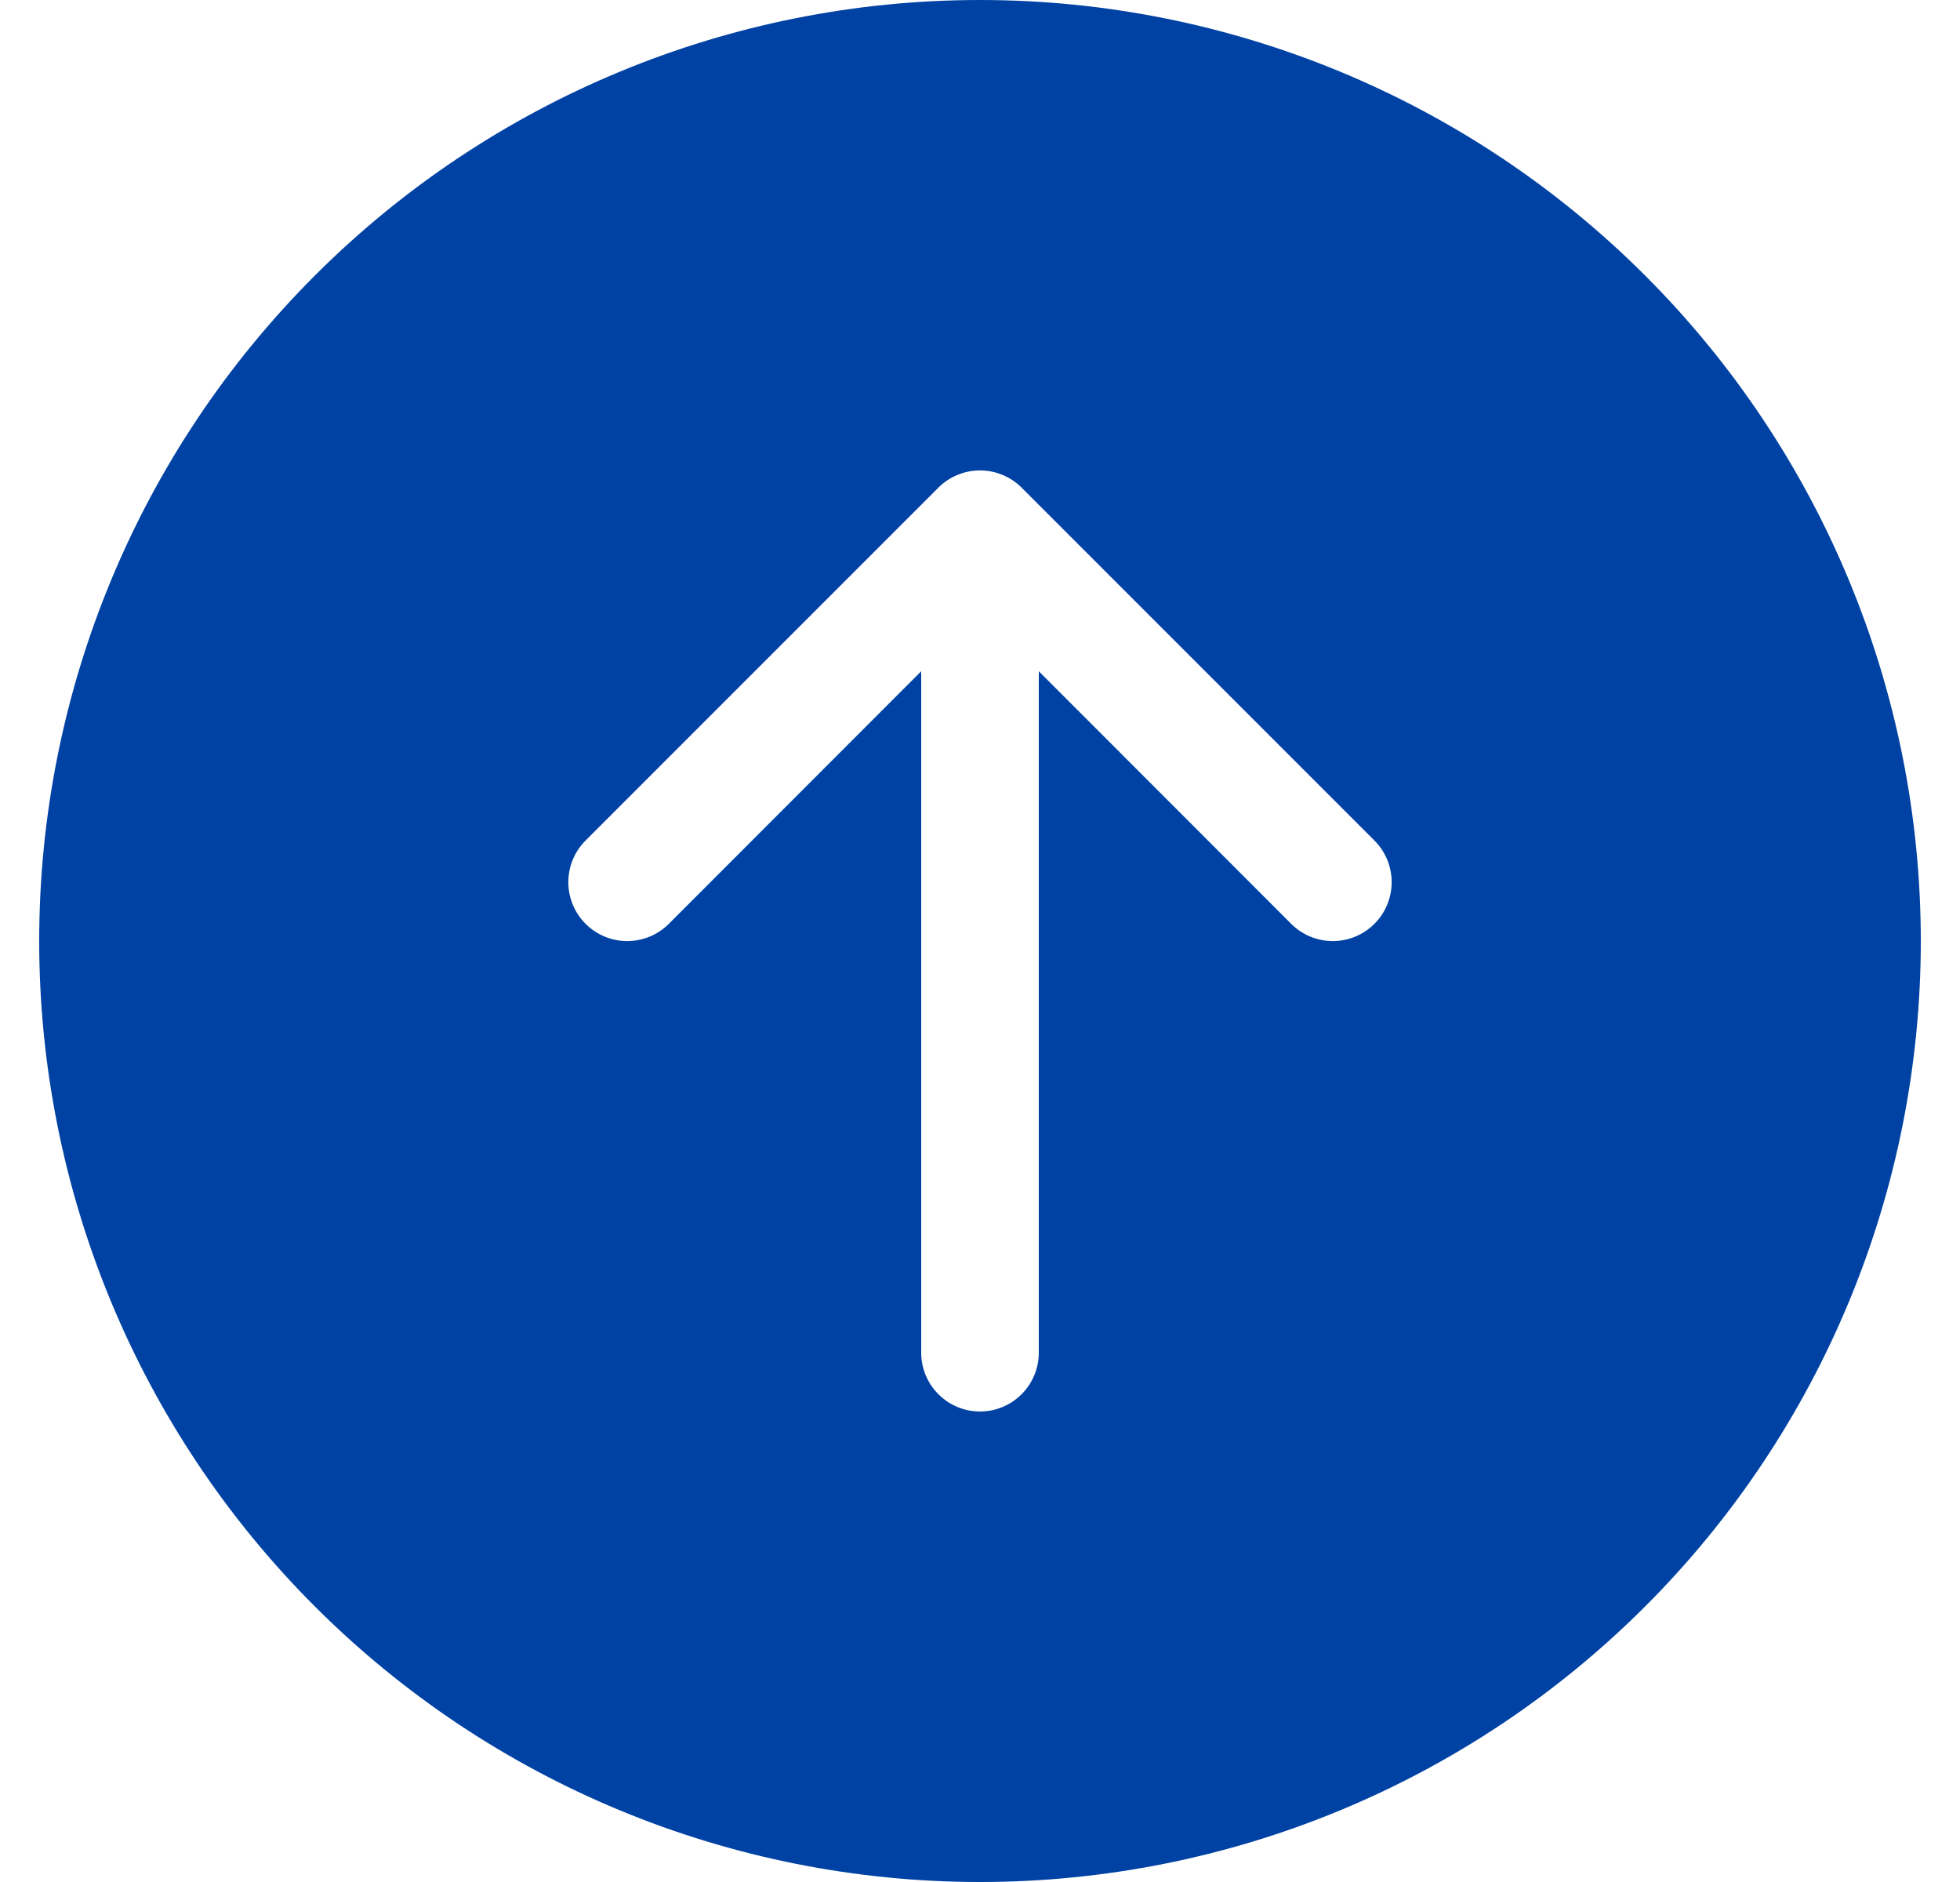 <svg width="25" height="24" viewBox="0 0 25 24" fill="none" xmlns="http://www.w3.org/2000/svg">
<path d="M24.5 12C24.5 8.817 23.236 5.765 20.985 3.515C18.735 1.264 15.683 0 12.5 0C9.317 0 6.265 1.264 4.015 3.515C1.764 5.765 0.5 8.817 0.5 12C0.5 15.183 1.764 18.235 4.015 20.485C6.265 22.736 9.317 24 12.5 24C15.683 24 18.735 22.736 20.985 20.485C23.236 18.235 24.5 15.183 24.5 12ZM13.25 17.25C13.25 17.449 13.171 17.64 13.03 17.78C12.89 17.921 12.699 18 12.5 18C12.301 18 12.11 17.921 11.97 17.78C11.829 17.64 11.75 17.449 11.75 17.25V8.56L8.531 11.781C8.39 11.922 8.199 12.001 8 12.001C7.801 12.001 7.61 11.922 7.469 11.781C7.328 11.64 7.249 11.449 7.249 11.25C7.249 11.051 7.328 10.86 7.469 10.719L11.969 6.219C12.039 6.149 12.121 6.094 12.213 6.056C12.304 6.018 12.401 5.999 12.5 5.999C12.599 5.999 12.696 6.018 12.787 6.056C12.879 6.094 12.961 6.149 13.031 6.219L17.531 10.719C17.672 10.86 17.751 11.051 17.751 11.25C17.751 11.449 17.672 11.64 17.531 11.781C17.39 11.922 17.199 12.001 17 12.001C16.801 12.001 16.61 11.922 16.469 11.781L13.25 8.56V17.25Z" fill="#0042A4"/>
</svg>
